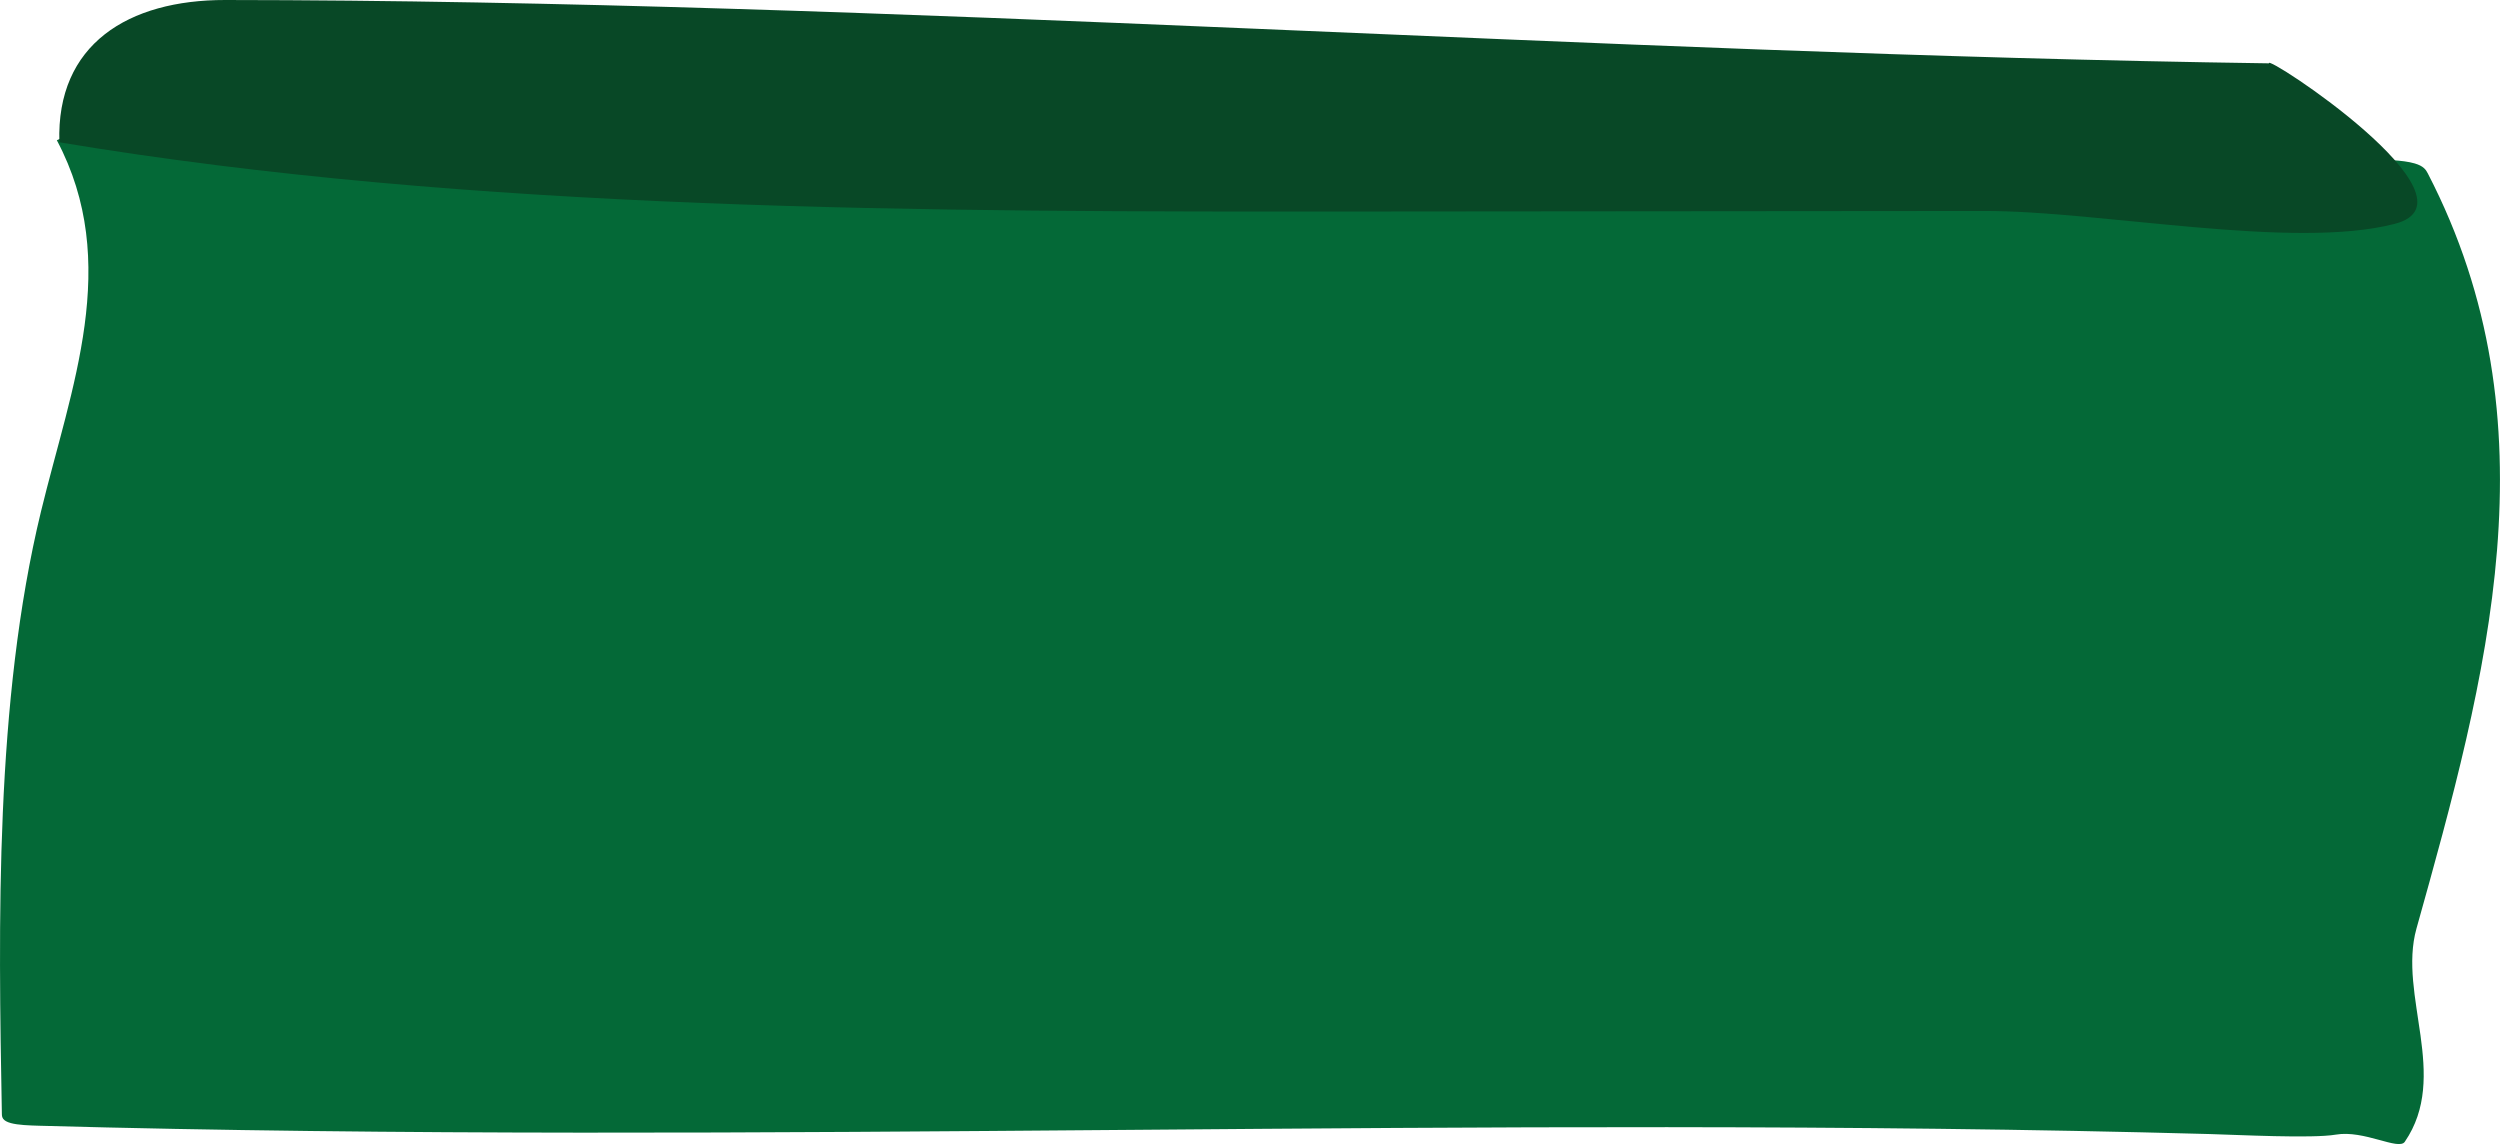 <?xml version="1.0" encoding="utf-8"?>
<!-- Generator: Adobe Illustrator 16.0.2, SVG Export Plug-In . SVG Version: 6.00 Build 0)  -->
<!DOCTYPE svg PUBLIC "-//W3C//DTD SVG 1.1//EN" "http://www.w3.org/Graphics/SVG/1.1/DTD/svg11.dtd">
<svg version="1.1" id="Layer_1" xmlns="http://www.w3.org/2000/svg" xmlns:xlink="http://www.w3.org/1999/xlink" x="0px" y="0px"
	 width="85.77px" height="39.25px" viewBox="0 0 85.77 39.25" enable-background="new 0 0 85.77 39.25" xml:space="preserve">
<g>
	<path fill="#046937" d="M1.95,4.812c2.232,4.208,0.488,8.486-0.542,12.729c-1.584,6.527-1.464,14.136-1.344,20.678
		c0.002,0.111,0.022,0.235,0.312,0.313c0.248,0.067,0.623,0.08,0.969,0.09c24.821,0.684,49.642-0.397,74.463,0.285
		c0.944,0.026,3.526,0.159,4.328,0.02c0.97-0.168,2.155,0.555,2.367,0.246c1.547-2.259-0.24-5.025,0.401-7.316
		c2.416-8.628,4.824-17.338,0.39-25.906c-0.063-0.123-0.142-0.254-0.451-0.344c-0.405-0.119-1.068-0.131-1.664-0.134
		C54.94,5.346,28.269,6.105,2.735,4.443"/>
	<path fill="#084826" d="M2.037,4.882C1.927,1.511,4.408-0.003,7.726,0c22.748,0.015,47.217,1.851,70.119,2.173
		c-0.188-0.37,7.502,4.682,4.313,5.507c-3.494,0.905-10.07-0.446-14.072-0.442C60.997,7.244,53.91,7.251,46.822,7.257
		C31.715,7.27,16.246,7.256,2.037,4.882"/>
</g>
</svg>
